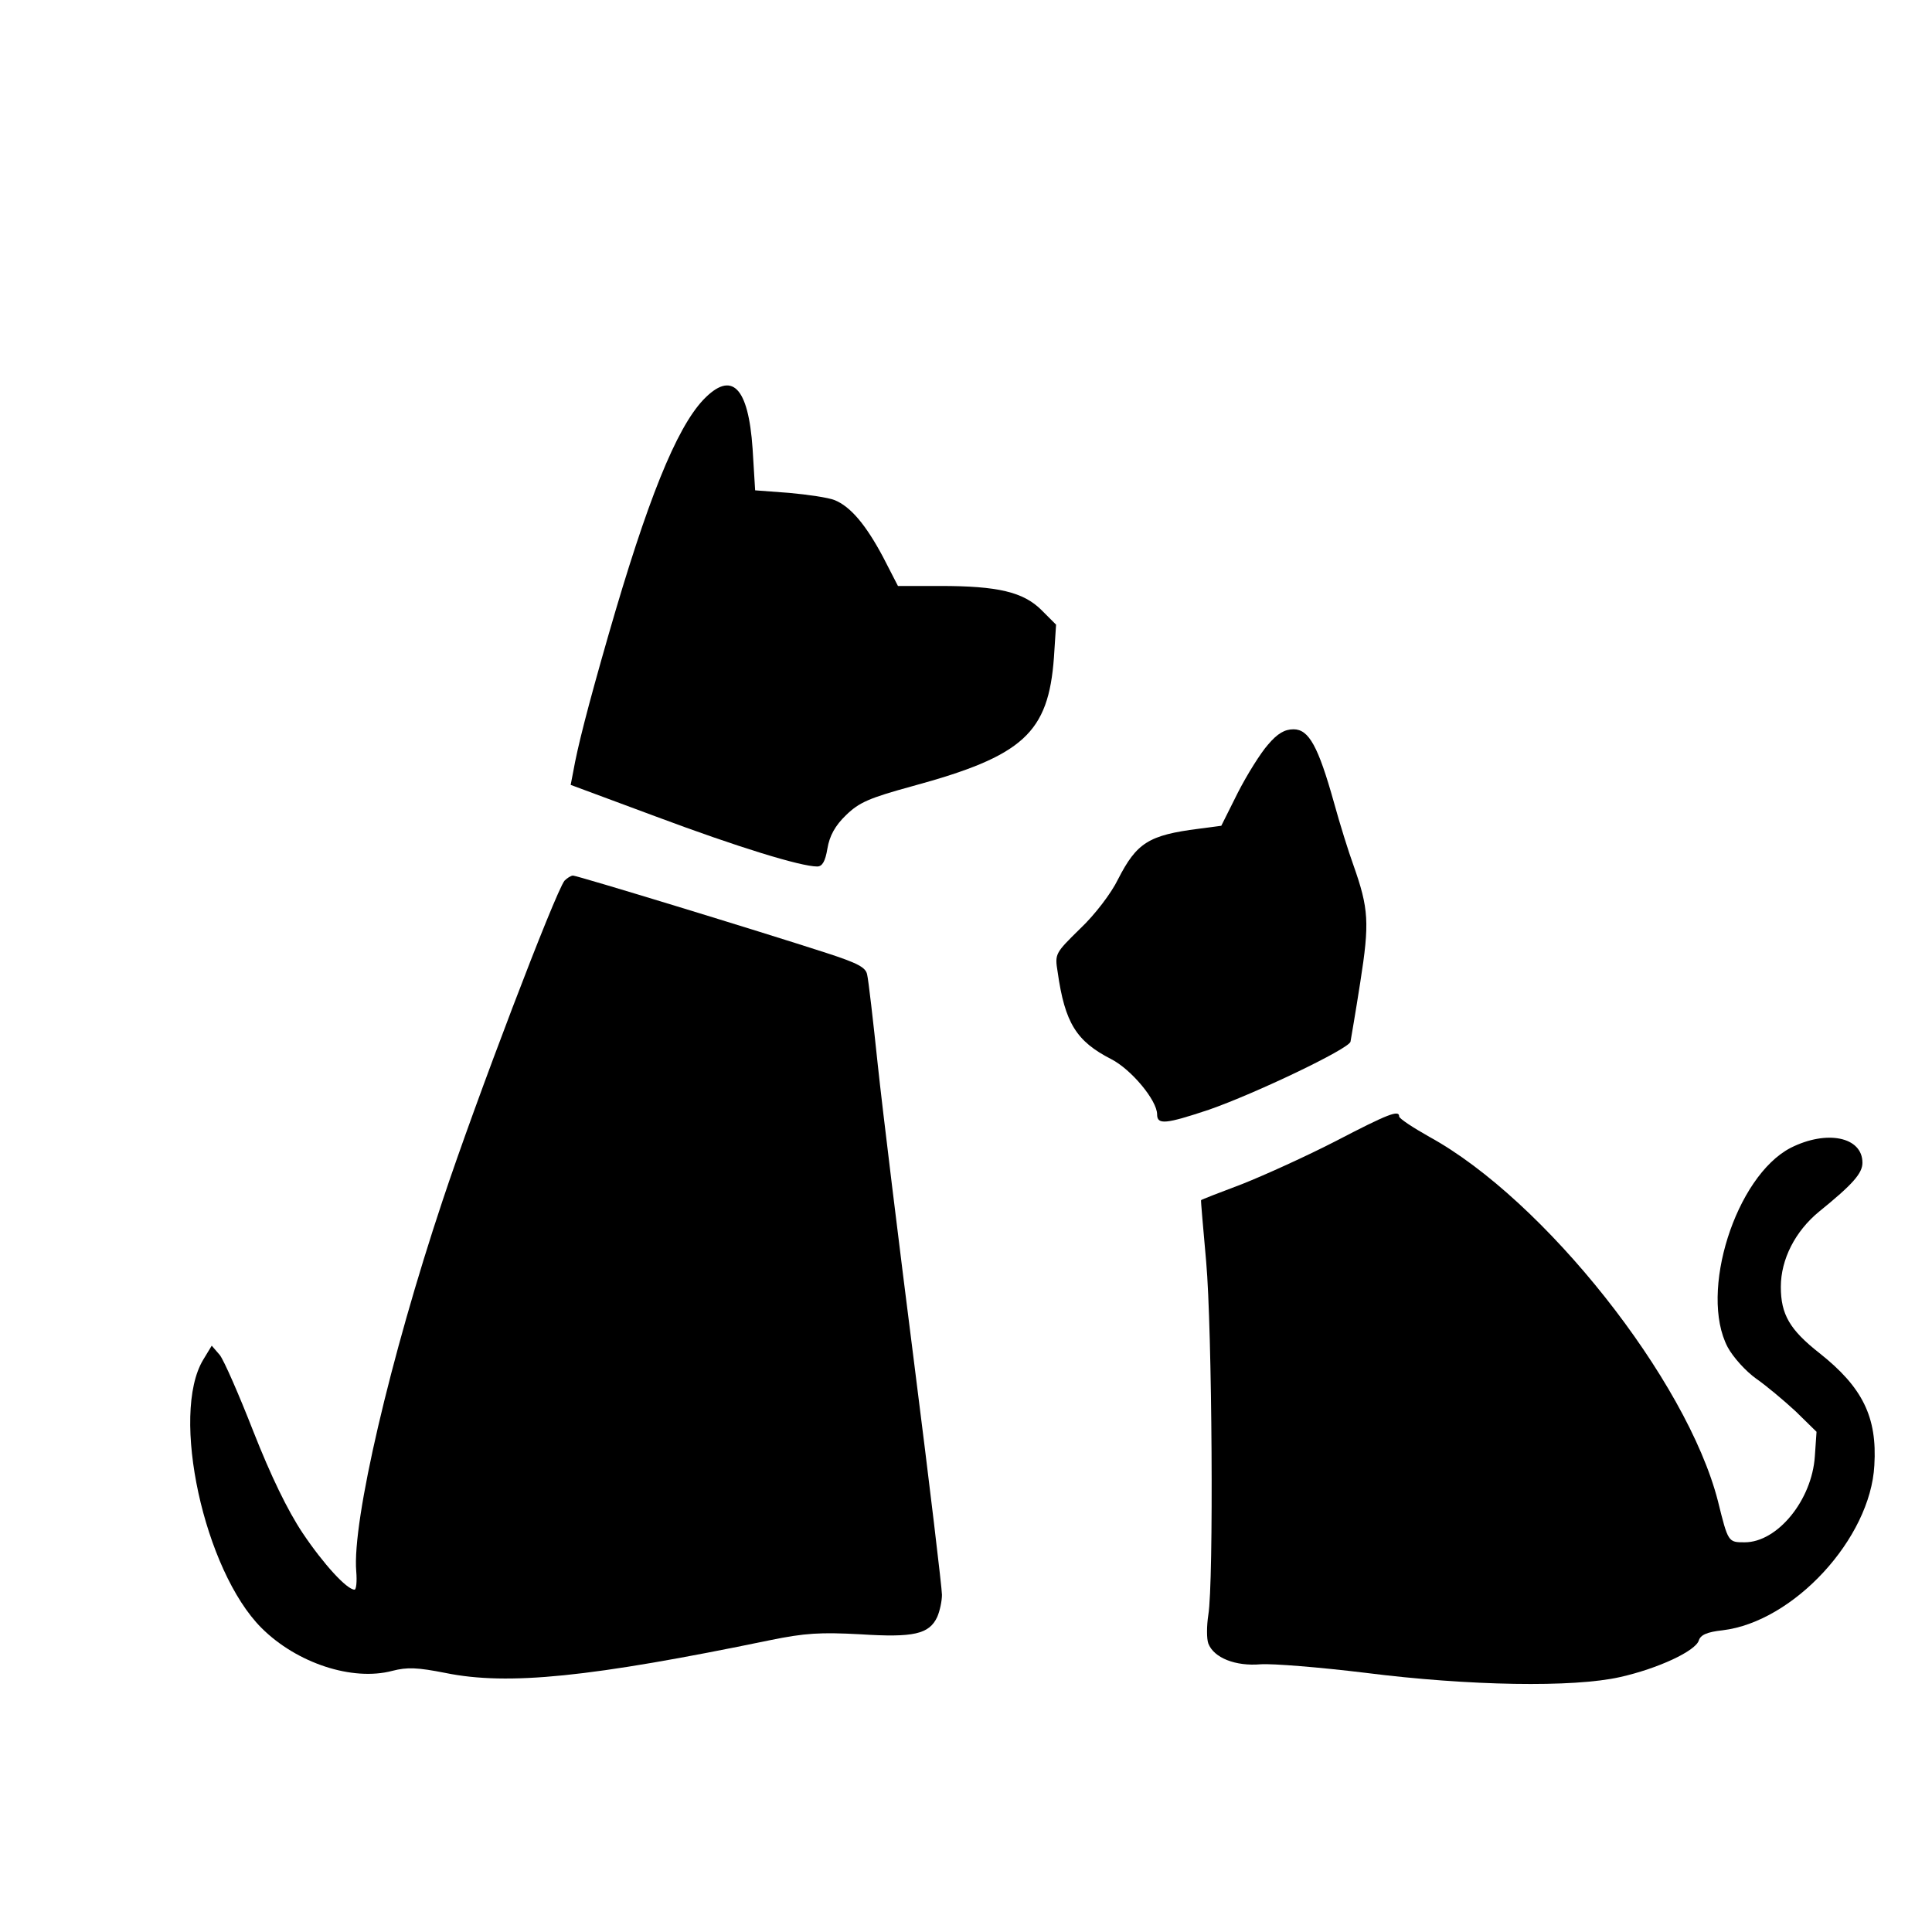 <?xml version="1.0" encoding="UTF-8" standalone="no" ?>
<!DOCTYPE svg PUBLIC "-//W3C//DTD SVG 1.1//EN" "http://www.w3.org/Graphics/SVG/1.1/DTD/svg11.dtd">
<svg xmlns="http://www.w3.org/2000/svg" xmlns:xlink="http://www.w3.org/1999/xlink" version="1.1" width="500" height="500" viewBox="0 0 500 500" xml:space="preserve">
<desc>Created with Fabric.js 4.6.0</desc>
<defs>
</defs>
<g transform="matrix(0.11 0 0 -0.11 210.5 162)" id="07NSf2UpbGJbK7gBNZeFZ"  >
<path style="stroke: none; stroke-width: 1; stroke-dasharray: none; stroke-linecap: butt; stroke-dashoffset: 0; stroke-linejoin: miter; stroke-miterlimit: 4; fill: rgb(0,0,0); fill-rule: nonzero; opacity: 1;" vector-effect="non-scaling-stroke"  transform=" translate(-1432, -2395.89)" d="M 1173 2928 C 1109 2860 1041 2691 950 2375 C 900 2201 877 2110 867 2053 L 861 2022 L 1063 1947 C 1253 1876 1402 1830 1441 1830 C 1453 1830 1460 1842 1465 1872 C 1470 1902 1483 1926 1509 1951 C 1540 1981 1563 1991 1665 2019 C 1926 2090 1985 2144 1998 2322 L 2003 2399 L 1969 2433 C 1926 2476 1866 2490 1730 2490 L 1631 2490 L 1596 2558 C 1555 2635 1519 2677 1482 2692 C 1467 2698 1419 2705 1375 2709 L 1295 2715 L 1289 2813 C 1279 2959 1240 2998 1173 2928 z" stroke-linecap="round" />
</g>
<g transform="matrix(0.11 0 0 -0.11 313.5 239.5)" id="vJ_kvqQEp_ptZJJaZ2cSm"  >
<path style="stroke: none; stroke-width: 1; stroke-dasharray: none; stroke-linecap: butt; stroke-dashoffset: 0; stroke-linejoin: miter; stroke-miterlimit: 4; fill: rgb(0,0,0); fill-rule: nonzero; opacity: 1;" vector-effect="non-scaling-stroke"  transform=" translate(-2337.65, -1738.55)" d="M 2471 2164 C 2454 2145 2422 2094 2400 2051 L 2361 1973 L 2308 1966 C 2190 1951 2162 1933 2118 1847 C 2102 1814 2063 1763 2029 1731 C 1970 1673 1969 1672 1976 1629 C 1993 1509 2020 1466 2102 1424 C 2149 1400 2210 1327 2210 1294 C 2210 1269 2230 1271 2332 1305 C 2441 1343 2661 1448 2665 1465 C 2666 1471 2677 1534 2688 1605 C 2710 1745 2708 1778 2672 1880 C 2661 1910 2640 1977 2626 2028 C 2589 2160 2567 2200 2531 2200 C 2510 2200 2493 2190 2471 2164 z" stroke-linecap="round" />
</g>
<g transform="matrix(0.11 0 0 -0.11 146.5 330.5)" id="vhcy9kMFRk-WTKd0VS3I9"  >
<path style="stroke: none; stroke-width: 1; stroke-dasharray: none; stroke-linecap: butt; stroke-dashoffset: 0; stroke-linejoin: miter; stroke-miterlimit: 4; fill: rgb(0,0,0); fill-rule: nonzero; opacity: 1;" vector-effect="non-scaling-stroke"  transform=" translate(-885.67, -955.46)" d="M 882 1888 C 860 1860 673 1370 595 1135 C 472 766 382 380 392 263 C 394 239 392 220 388 220 C 370 220 315 280 266 353 C 230 407 191 488 150 592 C 116 679 81 759 71 772 L 52 794 L 32 761 C -46 632 34 265 169 130 C 252 47 383 4 477 29 C 512 38 536 37 602 24 C 749 -6 944 14 1365 101 C 1448 118 1484 120 1578 115 C 1703 107 1740 115 1759 156 C 1765 170 1770 193 1770 208 C 1770 223 1741 467 1705 750 C 1669 1033 1630 1351 1619 1455 C 1608 1560 1597 1655 1594 1667 C 1591 1684 1572 1694 1498 1718 C 1341 1769 912 1900 902 1900 C 897 1900 888 1894 882 1888 z" stroke-linecap="round" />
</g>
<g transform="matrix(0.11 0 0 -0.11 398 362)" id="bidvLPj7Qn53I_RBaP7UE"  >
<path style="stroke: none; stroke-width: 1; stroke-dasharray: none; stroke-linecap: butt; stroke-dashoffset: 0; stroke-linejoin: miter; stroke-miterlimit: 4; fill: rgb(0,0,0); fill-rule: nonzero; opacity: 1;" vector-effect="non-scaling-stroke"  transform=" translate(-3036.38, -697.7)" d="M 2561 1304 C 2493 1269 2394 1224 2341 1203 C 2288 1183 2244 1166 2244 1165 C 2243 1165 2249 1100 2256 1020 C 2270 863 2274 265 2261 189 C 2257 163 2257 133 2261 122 C 2274 88 2325 68 2384 73 C 2412 75 2523 66 2630 53 C 2875 22 3120 18 3230 43 C 3319 63 3407 104 3415 129 C 3419 142 3434 149 3471 153 C 3638 173 3819 369 3828 541 C 3835 655 3800 725 3699 805 C 3629 860 3608 896 3608 961 C 3608 1026 3642 1092 3698 1138 C 3777 1202 3800 1228 3800 1253 C 3800 1314 3716 1331 3631 1288 C 3502 1221 3415 948 3483 819 C 3496 795 3526 762 3550 745 C 3573 729 3615 694 3643 668 L 3692 620 L 3688 562 C 3681 459 3600 360 3523 360 C 3484 360 3484 360 3460 457 C 3387 742 3051 1166 2781 1314 C 2742 1336 2710 1357 2710 1362 C 2710 1378 2684 1368 2561 1304 z" stroke-linecap="round" />
</g>
</svg>